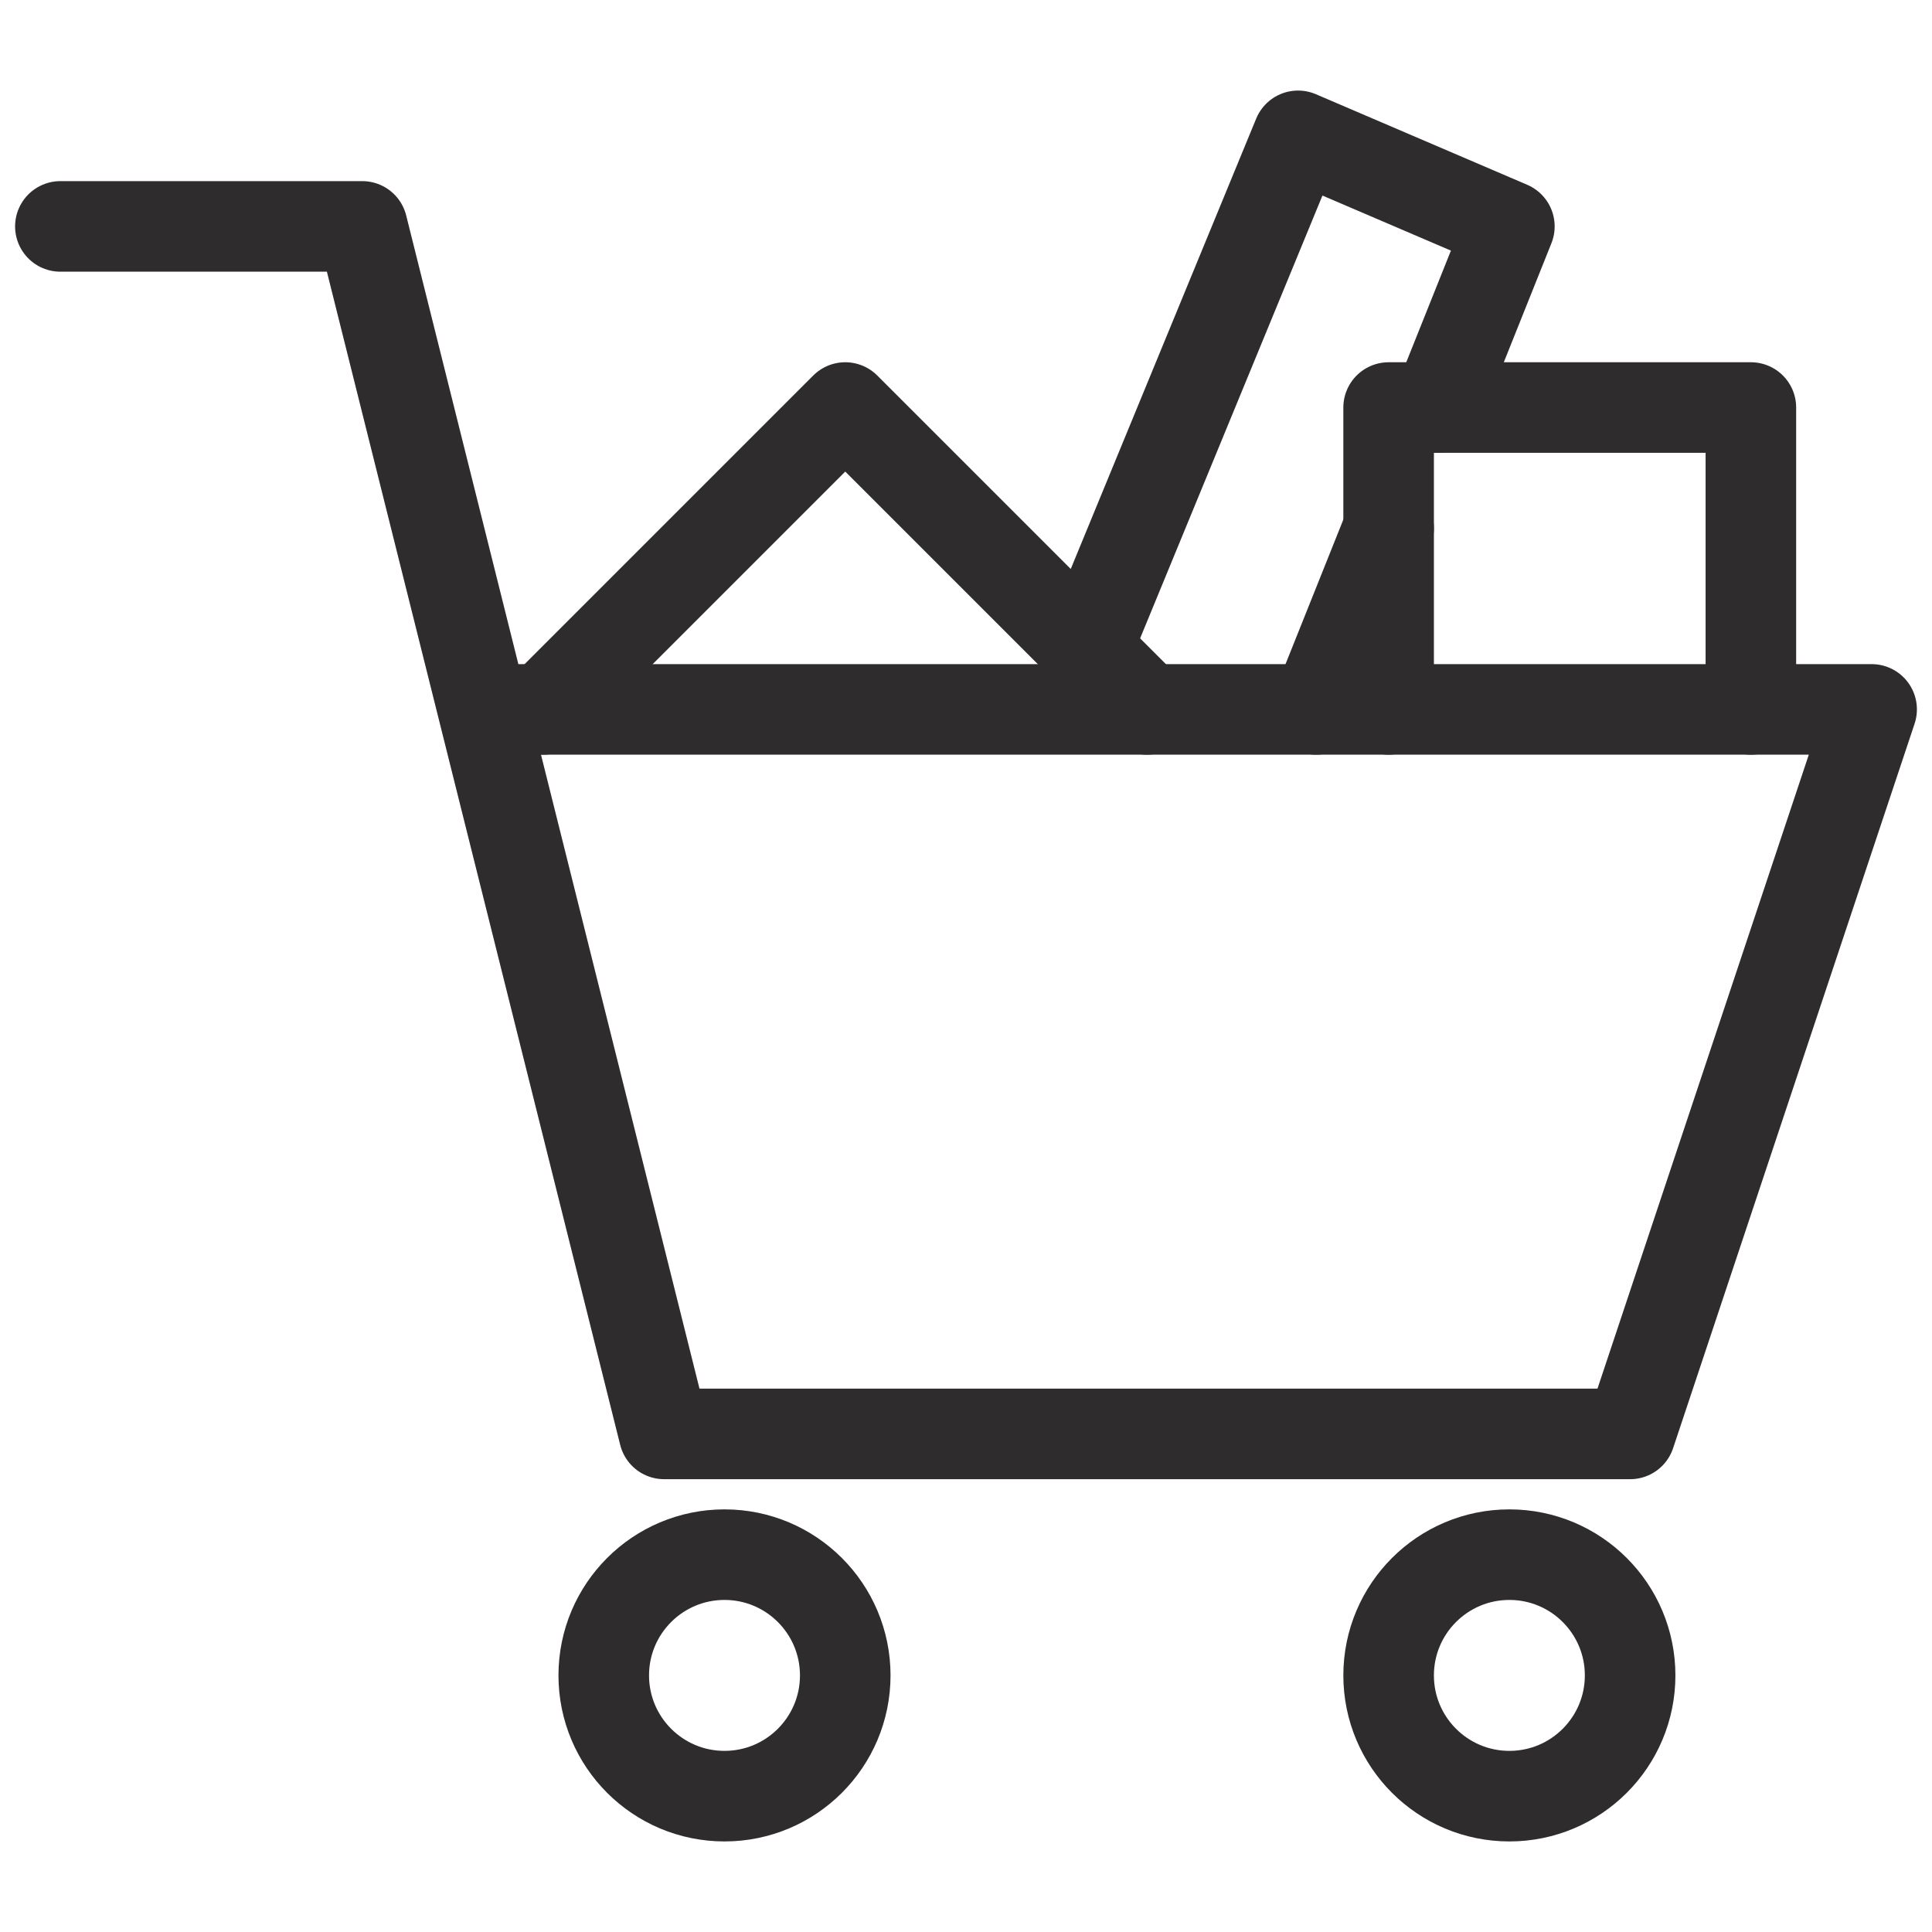 <svg viewBox="0 0 64 64" xmlns="http://www.w3.org/2000/svg"><g style="fill:none;stroke:#2e2c2d;stroke-miterlimit:10;stroke-width:3;stroke-linejoin:round;stroke-linecap:round"><path d="m18 23.5 10-10 10 10m8 0v-10h12v10"/><path d="m36 21.5 7-17 7 3-2.4 6m-1.6 4-2.4 6"/><path d="m2 7.5h10l10 40h32l8-24h-46"/><circle cx="24" cy="55.5" r="4"/><circle cx="50" cy="55.5" r="4"/></g></svg>